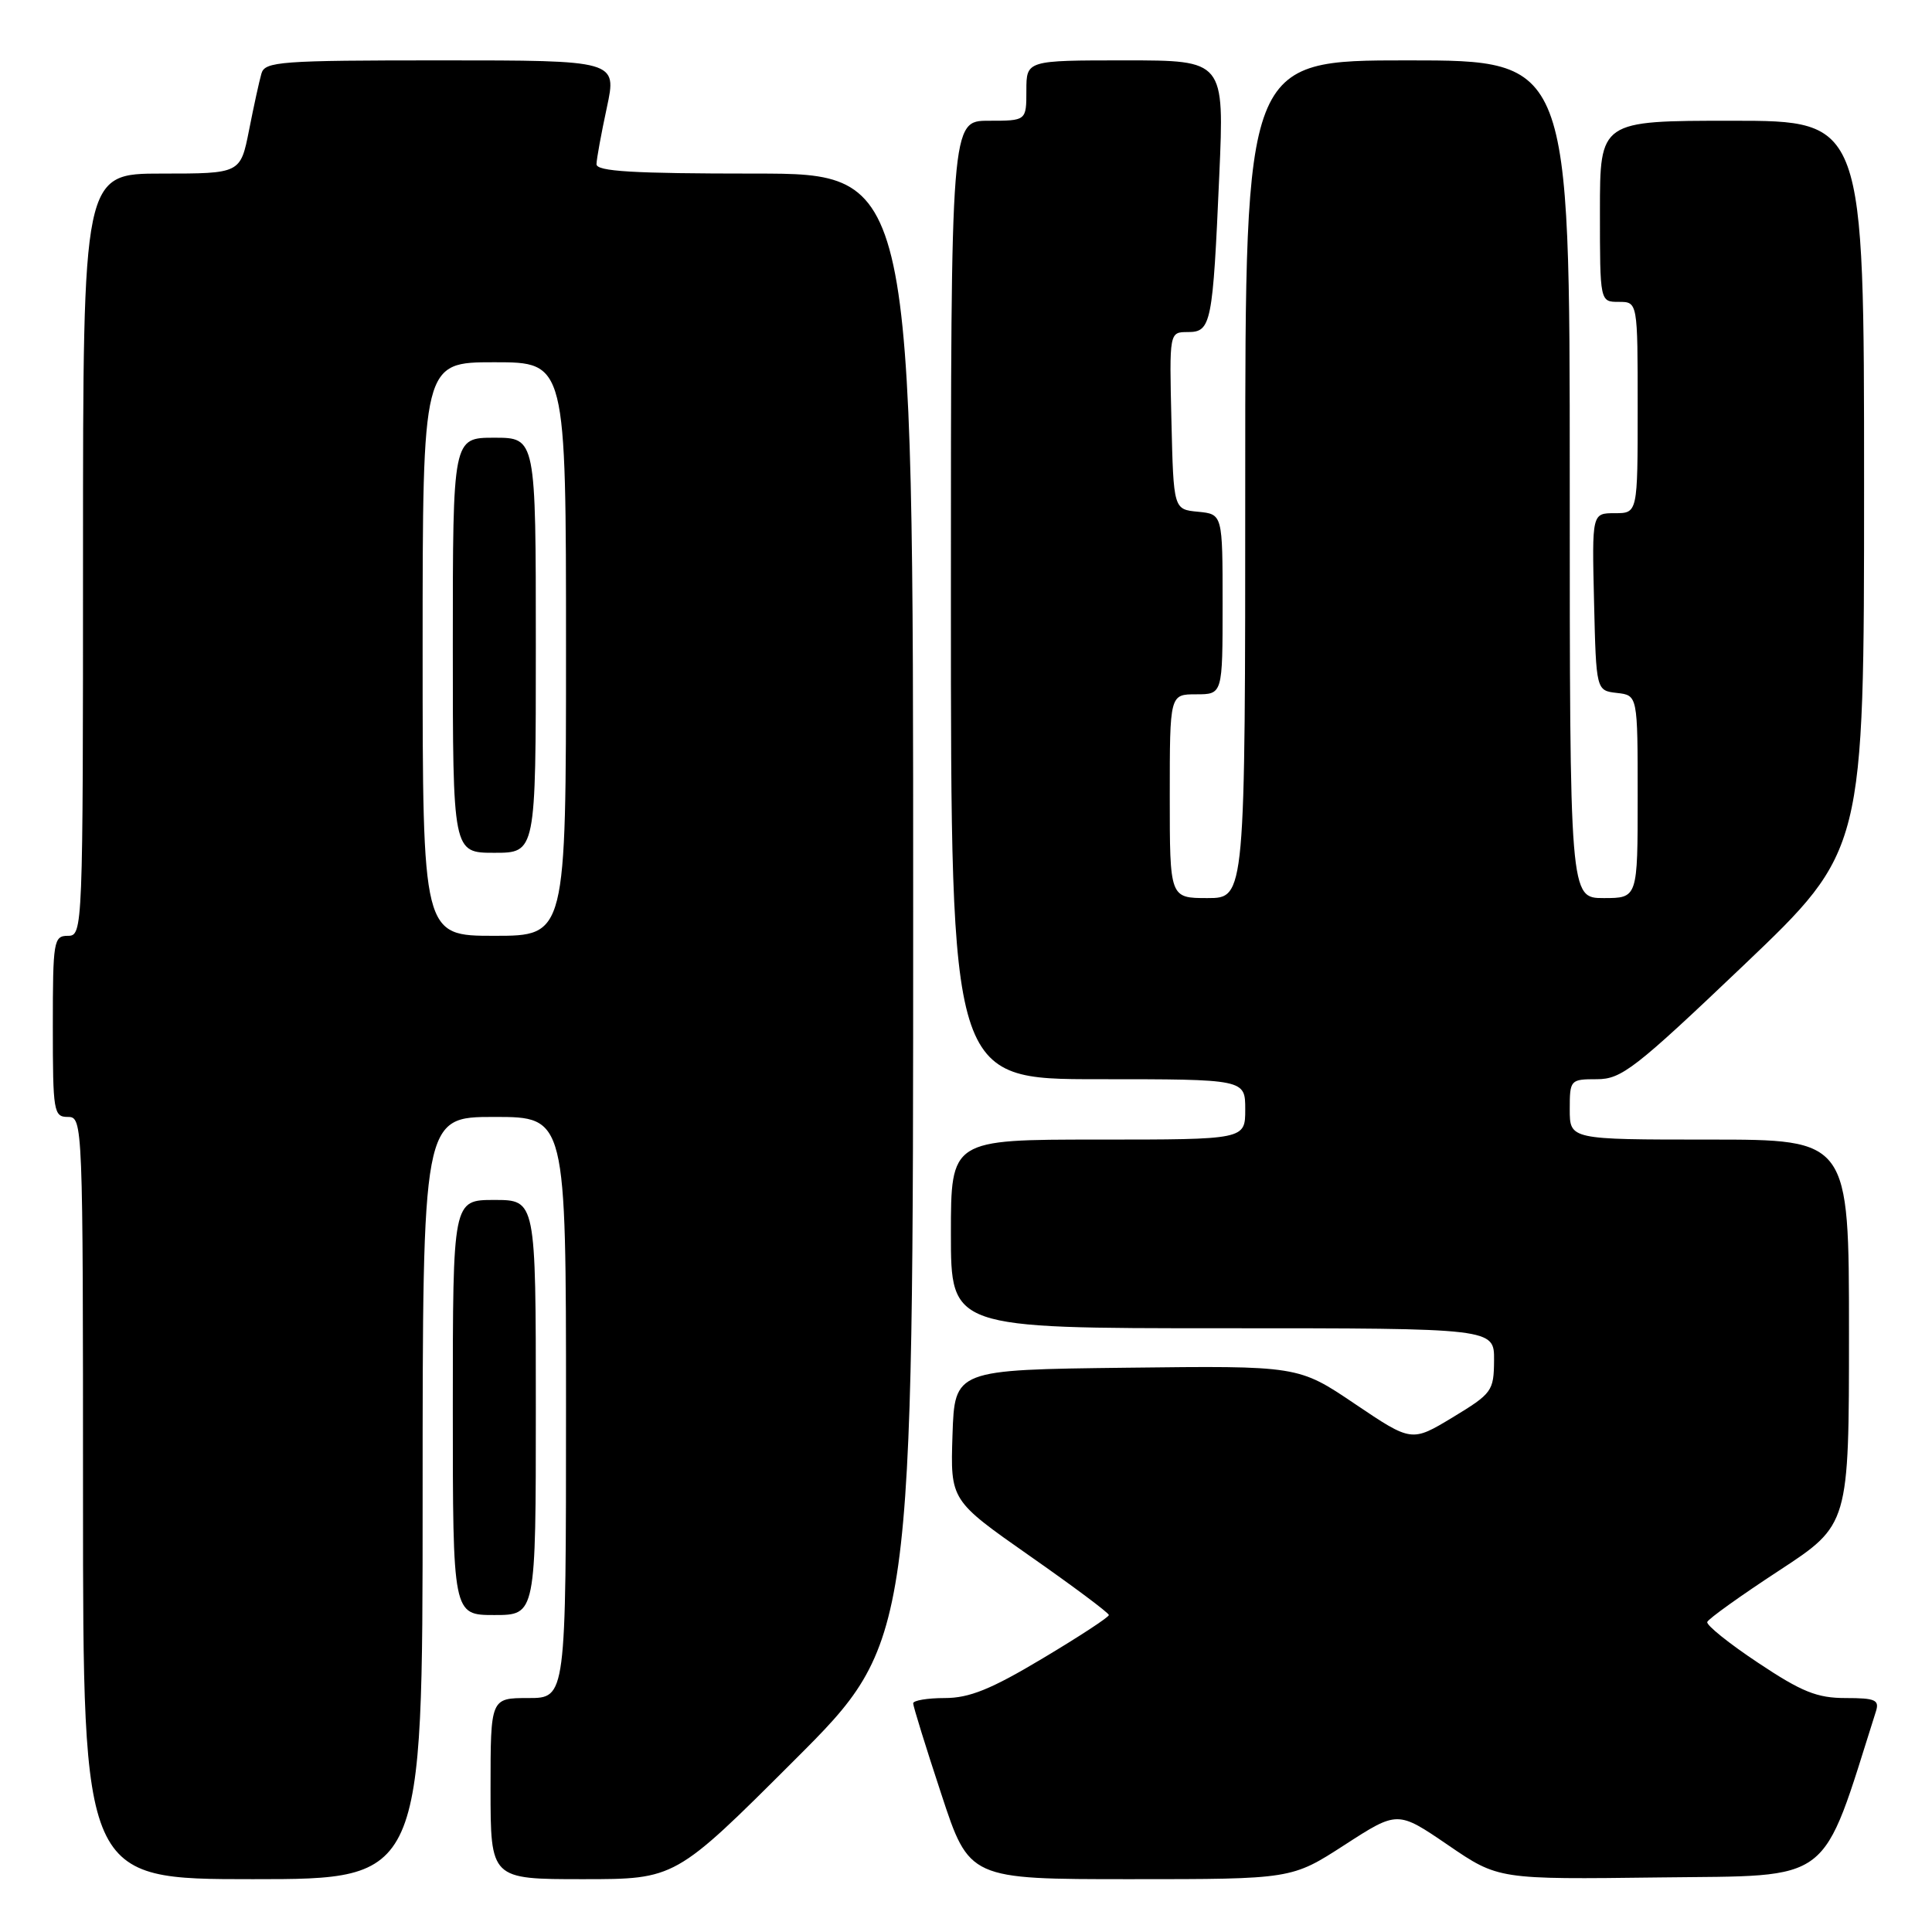 <?xml version="1.0" encoding="UTF-8" standalone="no"?>
<!DOCTYPE svg PUBLIC "-//W3C//DTD SVG 1.1//EN" "http://www.w3.org/Graphics/SVG/1.1/DTD/svg11.dtd" >
<svg xmlns="http://www.w3.org/2000/svg" xmlns:xlink="http://www.w3.org/1999/xlink" version="1.1" viewBox="0 0 256 256">
 <g >
 <path fill="currentColor"
d=" M 56.00 198.50 C 56.00 148.00 56.00 148.00 65.50 148.00 C 75.00 148.00 75.00 148.00 75.00 186.50 C 75.00 225.00 75.00 225.00 70.00 225.00 C 65.00 225.00 65.00 225.00 65.00 237.00 C 65.00 249.00 65.00 249.00 77.24 249.00 C 89.48 249.00 89.48 249.00 105.24 233.26 C 121.00 217.52 121.00 217.52 121.00 120.26 C 121.00 23.00 121.00 23.00 100.00 23.00 C 83.85 23.00 79.01 22.71 79.04 21.75 C 79.05 21.06 79.67 17.69 80.41 14.25 C 81.75 8.00 81.75 8.00 58.44 8.00 C 37.10 8.00 35.09 8.15 34.64 9.75 C 34.36 10.71 33.62 14.09 33.00 17.25 C 31.86 23.00 31.86 23.00 21.43 23.00 C 11.00 23.00 11.00 23.00 11.00 73.50 C 11.00 123.33 10.97 124.00 9.00 124.00 C 7.11 124.00 7.00 124.67 7.00 136.00 C 7.00 147.33 7.11 148.00 9.00 148.00 C 10.97 148.00 11.00 148.67 11.00 198.50 C 11.00 249.00 11.00 249.00 33.50 249.00 C 56.00 249.00 56.00 249.00 56.00 198.50 Z  M 178.17 244.46 C 185.19 239.92 185.19 239.92 191.87 244.48 C 198.54 249.04 198.54 249.04 219.93 248.77 C 243.16 248.48 241.21 249.98 248.56 226.80 C 249.06 225.25 248.51 225.00 244.56 225.00 C 240.77 225.00 238.75 224.19 232.96 220.33 C 229.10 217.77 226.07 215.33 226.22 214.92 C 226.37 214.50 230.66 211.43 235.75 208.10 C 245.00 202.04 245.00 202.04 245.00 176.52 C 245.00 151.00 245.00 151.00 226.50 151.00 C 208.00 151.00 208.00 151.00 208.00 147.00 C 208.00 143.08 208.07 143.00 211.60 143.00 C 214.86 143.00 216.63 141.63 231.10 127.85 C 247.00 112.69 247.00 112.69 247.00 64.35 C 247.00 16.00 247.00 16.00 229.50 16.00 C 212.00 16.00 212.00 16.00 212.00 28.00 C 212.00 40.00 212.00 40.00 214.50 40.00 C 217.00 40.00 217.00 40.00 217.00 54.00 C 217.00 68.00 217.00 68.00 213.97 68.00 C 210.94 68.00 210.94 68.00 211.22 79.75 C 211.50 91.50 211.50 91.50 214.25 91.82 C 217.00 92.13 217.00 92.13 217.00 105.57 C 217.00 119.00 217.00 119.00 212.50 119.00 C 208.00 119.00 208.00 119.00 208.00 63.50 C 208.00 8.00 208.00 8.00 186.50 8.00 C 165.00 8.00 165.00 8.00 165.00 63.50 C 165.00 119.00 165.00 119.00 160.00 119.00 C 155.00 119.00 155.00 119.00 155.00 105.50 C 155.00 92.00 155.00 92.00 158.50 92.00 C 162.00 92.00 162.00 92.00 162.00 80.06 C 162.00 68.13 162.00 68.13 158.75 67.81 C 155.50 67.50 155.50 67.50 155.22 55.75 C 154.94 44.00 154.94 44.00 157.39 44.00 C 160.49 44.00 160.70 42.95 161.56 23.25 C 162.23 8.00 162.23 8.00 149.11 8.00 C 136.00 8.00 136.00 8.00 136.00 12.00 C 136.00 16.00 136.00 16.00 131.00 16.00 C 126.00 16.00 126.00 16.00 126.00 79.50 C 126.00 143.00 126.00 143.00 145.50 143.00 C 165.00 143.00 165.00 143.00 165.00 147.00 C 165.00 151.00 165.00 151.00 145.50 151.00 C 126.00 151.00 126.00 151.00 126.00 163.50 C 126.00 176.00 126.00 176.00 162.00 176.00 C 198.00 176.00 198.00 176.00 197.97 180.25 C 197.94 184.32 197.71 184.64 192.50 187.80 C 187.05 191.09 187.05 191.09 179.54 186.03 C 172.03 180.96 172.03 180.96 149.27 181.23 C 126.50 181.50 126.50 181.50 126.21 190.15 C 125.93 198.80 125.93 198.80 136.42 206.15 C 142.20 210.19 146.93 213.72 146.93 214.00 C 146.94 214.28 142.99 216.86 138.15 219.75 C 131.30 223.85 128.44 225.00 125.18 225.00 C 122.88 225.00 121.00 225.32 121.00 225.70 C 121.00 226.09 122.67 231.49 124.72 237.70 C 128.43 249.00 128.43 249.00 149.79 249.00 C 171.15 249.00 171.15 249.00 178.17 244.46 Z  M 71.00 186.50 C 71.00 159.00 71.00 159.00 65.50 159.00 C 60.00 159.00 60.00 159.00 60.00 186.50 C 60.00 214.00 60.00 214.00 65.50 214.00 C 71.00 214.00 71.00 214.00 71.00 186.50 Z  M 56.00 86.00 C 56.00 48.00 56.00 48.00 65.50 48.00 C 75.00 48.00 75.00 48.00 75.00 86.00 C 75.00 124.00 75.00 124.00 65.50 124.00 C 56.00 124.00 56.00 124.00 56.00 86.00 Z  M 71.00 85.50 C 71.00 58.00 71.00 58.00 65.50 58.00 C 60.00 58.00 60.00 58.00 60.00 85.50 C 60.00 113.00 60.00 113.00 65.50 113.00 C 71.00 113.00 71.00 113.00 71.00 85.50 Z "/>
</g>
</svg>